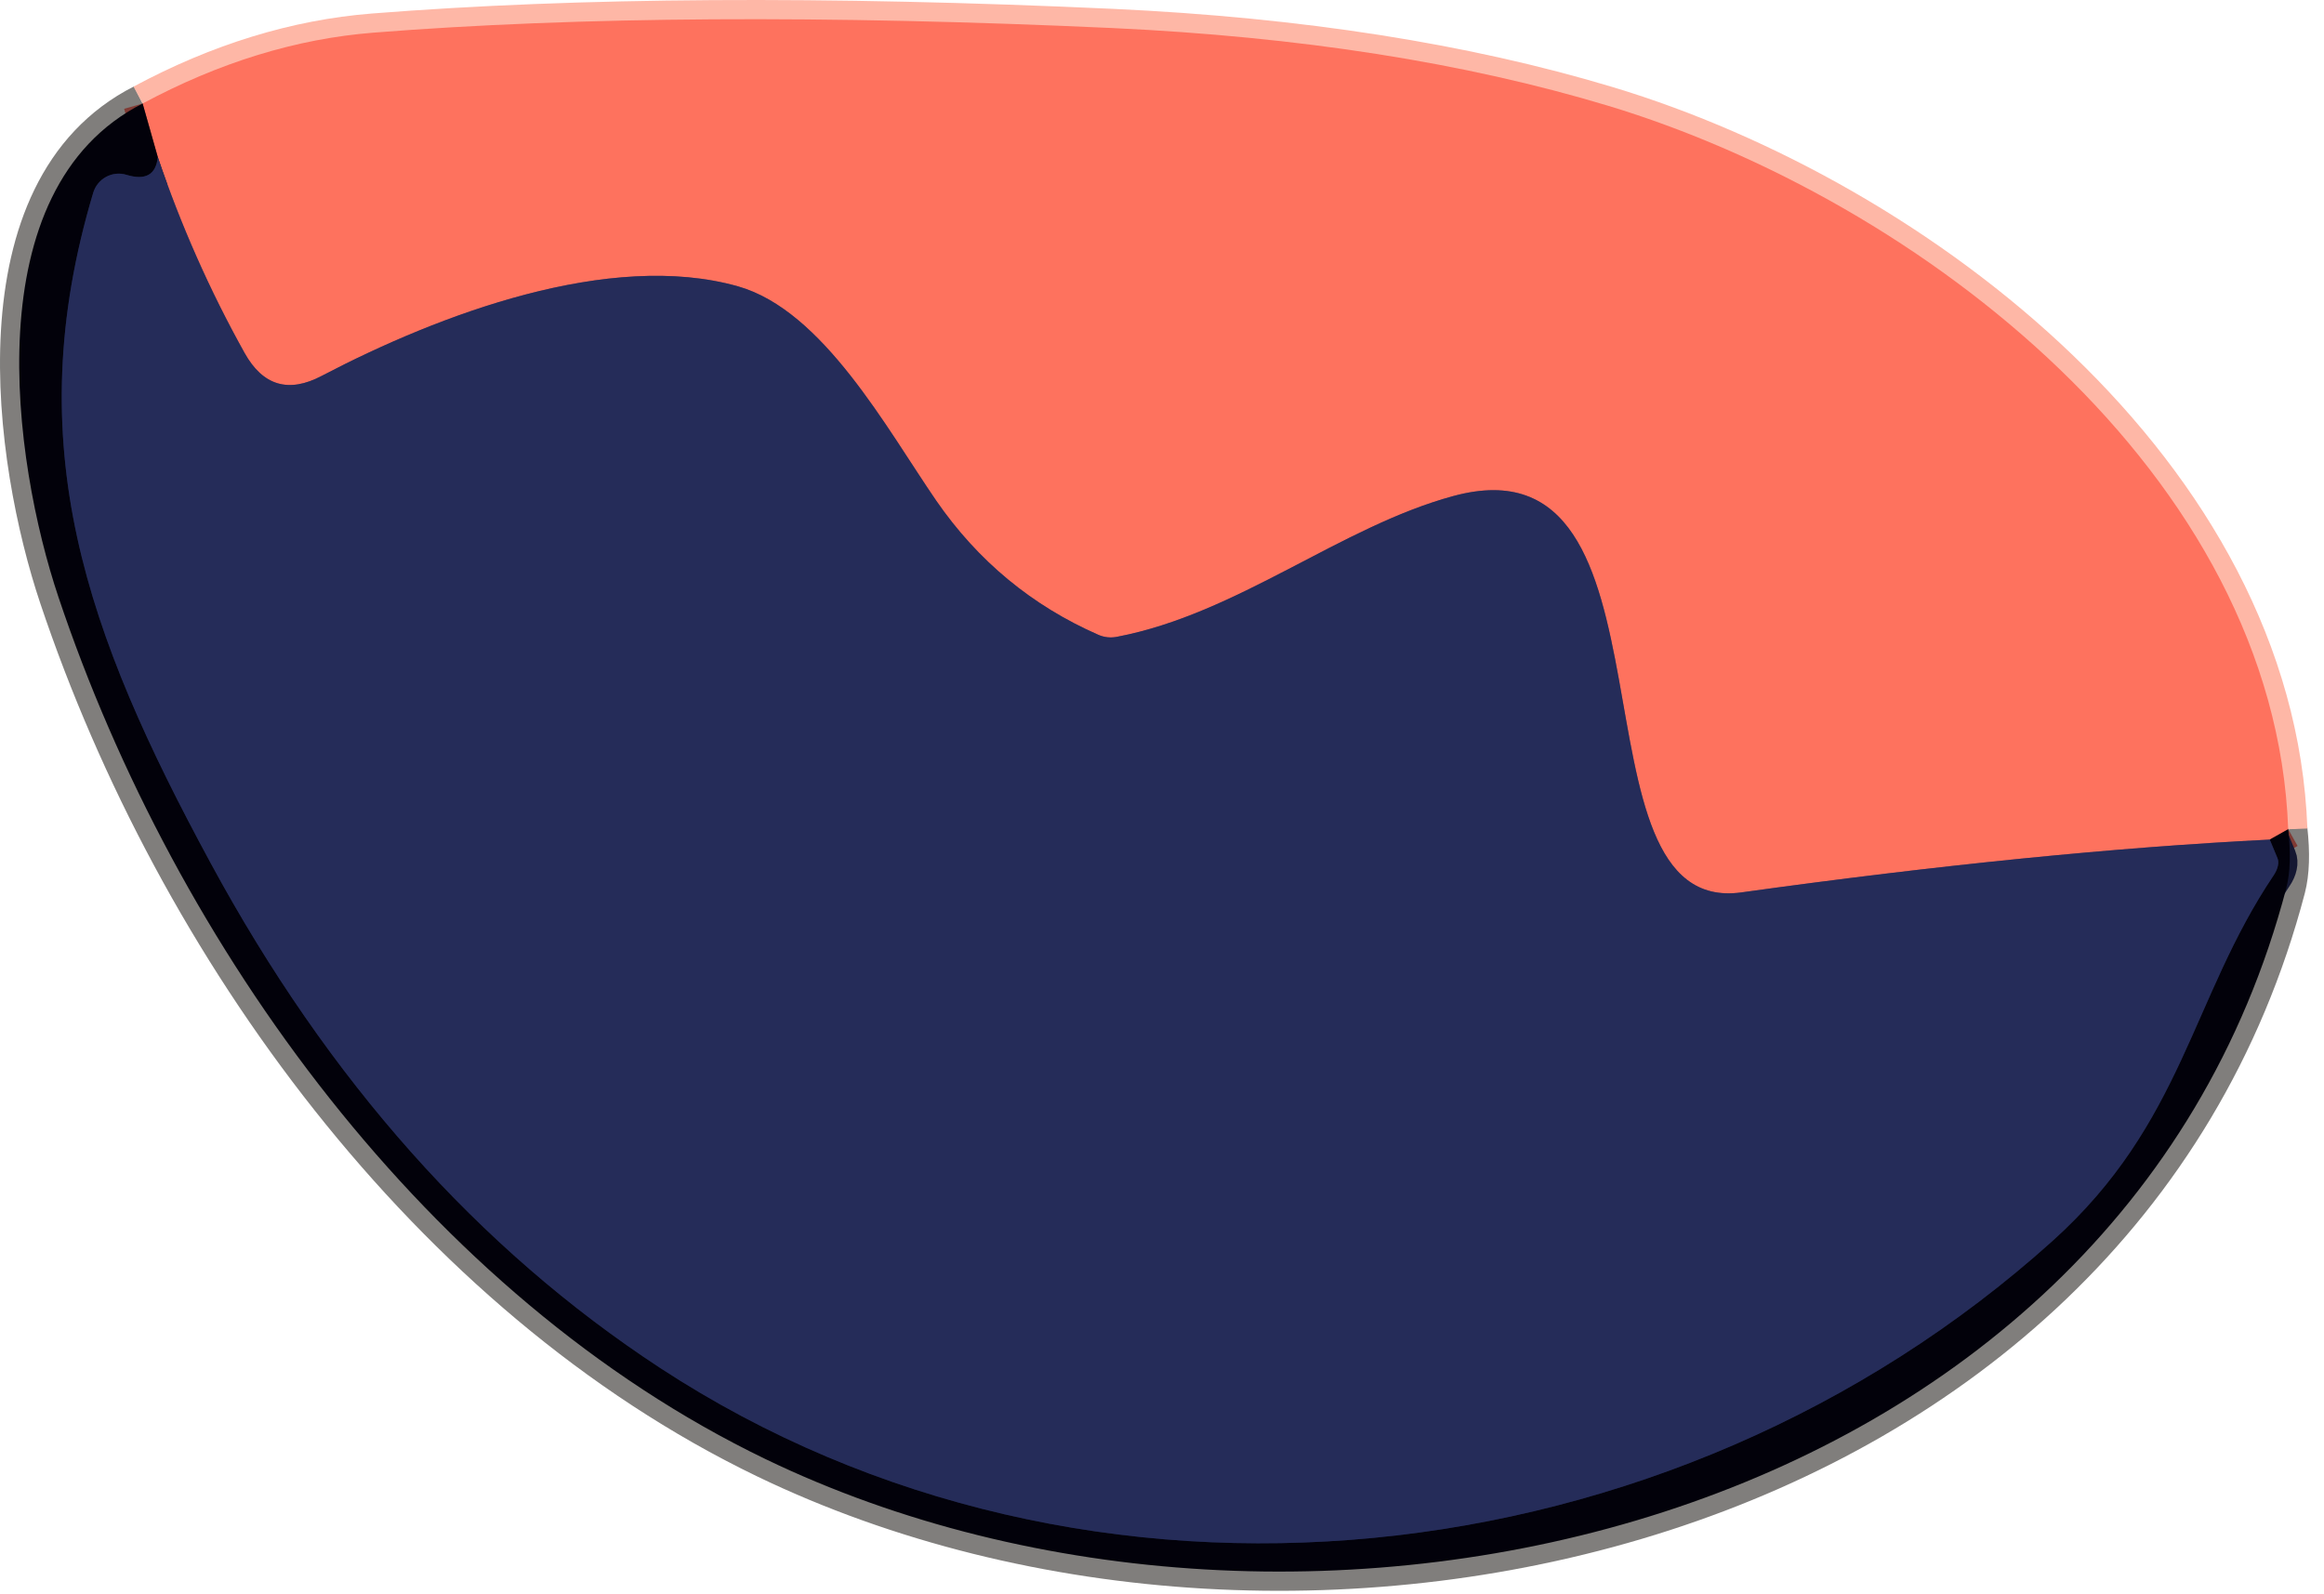 <svg width="121" height="83" viewBox="0 0 121 83" fill="none" xmlns="http://www.w3.org/2000/svg">
<path d="M7.426 5.392C-1.374 9.862 0.676 24.042 3.046 31.102C9.156 49.322 22.316 67.512 39.836 75.972C67.766 89.452 110.246 79.772 119.036 46.252C119.243 45.445 119.276 44.422 119.136 43.182" stroke="#807E7C" stroke-width="2"/>
<path d="M119.136 43.181C118.456 24.671 99.926 10.401 83.706 5.501C76.272 3.261 67.679 1.915 57.926 1.461C42.966 0.775 30.136 0.855 19.436 1.701C15.416 2.021 11.412 3.251 7.426 5.391" stroke="#FEB7A6" stroke-width="2"/>
<path d="M119.136 43.181L118.176 43.721" stroke="#803A34" stroke-width="2"/>
<path d="M118.175 43.721C110.142 44.121 100.972 45.038 90.665 46.471C81.335 47.771 87.995 22.481 75.665 25.831C69.775 27.431 64.445 31.961 58.155 33.161C57.829 33.226 57.494 33.191 57.195 33.061C53.728 31.541 50.911 29.211 48.745 26.071C46.155 22.301 42.855 16.171 38.425 14.911C31.745 13.021 22.865 16.371 16.755 19.571C15.028 20.485 13.688 20.088 12.735 18.381C10.921 15.128 9.415 11.728 8.215 8.181" stroke="#924F5C" stroke-width="2"/>
<path d="M8.216 8.182L7.426 5.392" stroke="#803A34" stroke-width="2"/>
<path d="M8.215 8.181C8.122 9.101 7.575 9.408 6.575 9.101C6.225 8.996 5.848 9.035 5.526 9.209C5.203 9.384 4.962 9.679 4.855 10.031C0.915 23.201 4.515 33.031 10.955 44.921C17.088 56.255 24.892 65.025 34.365 71.231C56.605 85.791 87.015 82.481 106.865 64.621C113.685 58.481 114.075 51.981 118.385 45.571C118.491 45.413 118.565 45.247 118.598 45.09C118.632 44.934 118.624 44.793 118.575 44.681L118.175 43.721" stroke="#141732" stroke-width="2"/>
<path d="M119.136 43.181L118.176 43.721C110.142 44.121 100.972 45.038 90.666 46.471C81.336 47.771 87.996 22.481 75.666 25.831C69.776 27.431 64.446 31.961 58.156 33.161C57.83 33.226 57.495 33.191 57.196 33.061C53.729 31.541 50.913 29.211 48.746 26.071C46.156 22.301 42.856 16.171 38.426 14.911C31.746 13.021 22.866 16.371 16.756 19.571C15.029 20.485 13.689 20.088 12.736 18.381C10.922 15.128 9.416 11.728 8.216 8.181L7.426 5.391C11.412 3.251 15.416 2.021 19.436 1.701C30.136 0.855 42.966 0.775 57.926 1.461C67.679 1.915 76.272 3.261 83.706 5.501C99.926 10.401 118.456 24.671 119.136 43.181Z" fill="#FE725E"/>
<path d="M7.426 5.391L8.216 8.181C8.123 9.101 7.576 9.408 6.576 9.101C6.226 8.996 5.849 9.035 5.526 9.209C5.204 9.384 4.963 9.679 4.856 10.031C0.916 23.201 4.516 33.031 10.956 44.921C17.089 56.254 24.893 65.025 34.366 71.231C56.606 85.791 87.016 82.481 106.866 64.621C113.686 58.481 114.076 51.981 118.386 45.571C118.492 45.413 118.566 45.247 118.599 45.09C118.633 44.934 118.625 44.793 118.576 44.681L118.176 43.721L119.136 43.181C119.276 44.421 119.243 45.444 119.036 46.251C110.246 79.771 67.766 89.451 39.836 75.971C22.316 67.511 9.156 49.321 3.046 31.101C0.676 24.041 -1.374 9.861 7.426 5.391Z" fill="#02010A"/>
<path d="M8.215 8.181C9.415 11.728 10.922 15.128 12.735 18.381C13.688 20.088 15.028 20.485 16.755 19.571C22.865 16.371 31.745 13.021 38.425 14.911C42.855 16.171 46.155 22.301 48.745 26.071C50.912 29.211 53.728 31.541 57.195 33.061C57.494 33.191 57.829 33.226 58.155 33.161C64.445 31.961 69.775 27.431 75.665 25.831C87.995 22.481 81.335 47.771 90.665 46.471C100.972 45.038 110.142 44.121 118.175 43.721L118.575 44.681C118.624 44.793 118.632 44.934 118.598 45.09C118.565 45.247 118.491 45.413 118.385 45.571C114.075 51.981 113.685 58.481 106.865 64.621C87.015 82.481 56.605 85.791 34.365 71.231C24.892 65.025 17.088 56.255 10.955 44.921C4.515 33.031 0.915 23.201 4.855 10.031C4.962 9.679 5.203 9.384 5.526 9.209C5.848 9.035 6.225 8.996 6.575 9.101C7.575 9.408 8.122 9.101 8.215 8.181Z" fill="#252C59"/>
</svg>
